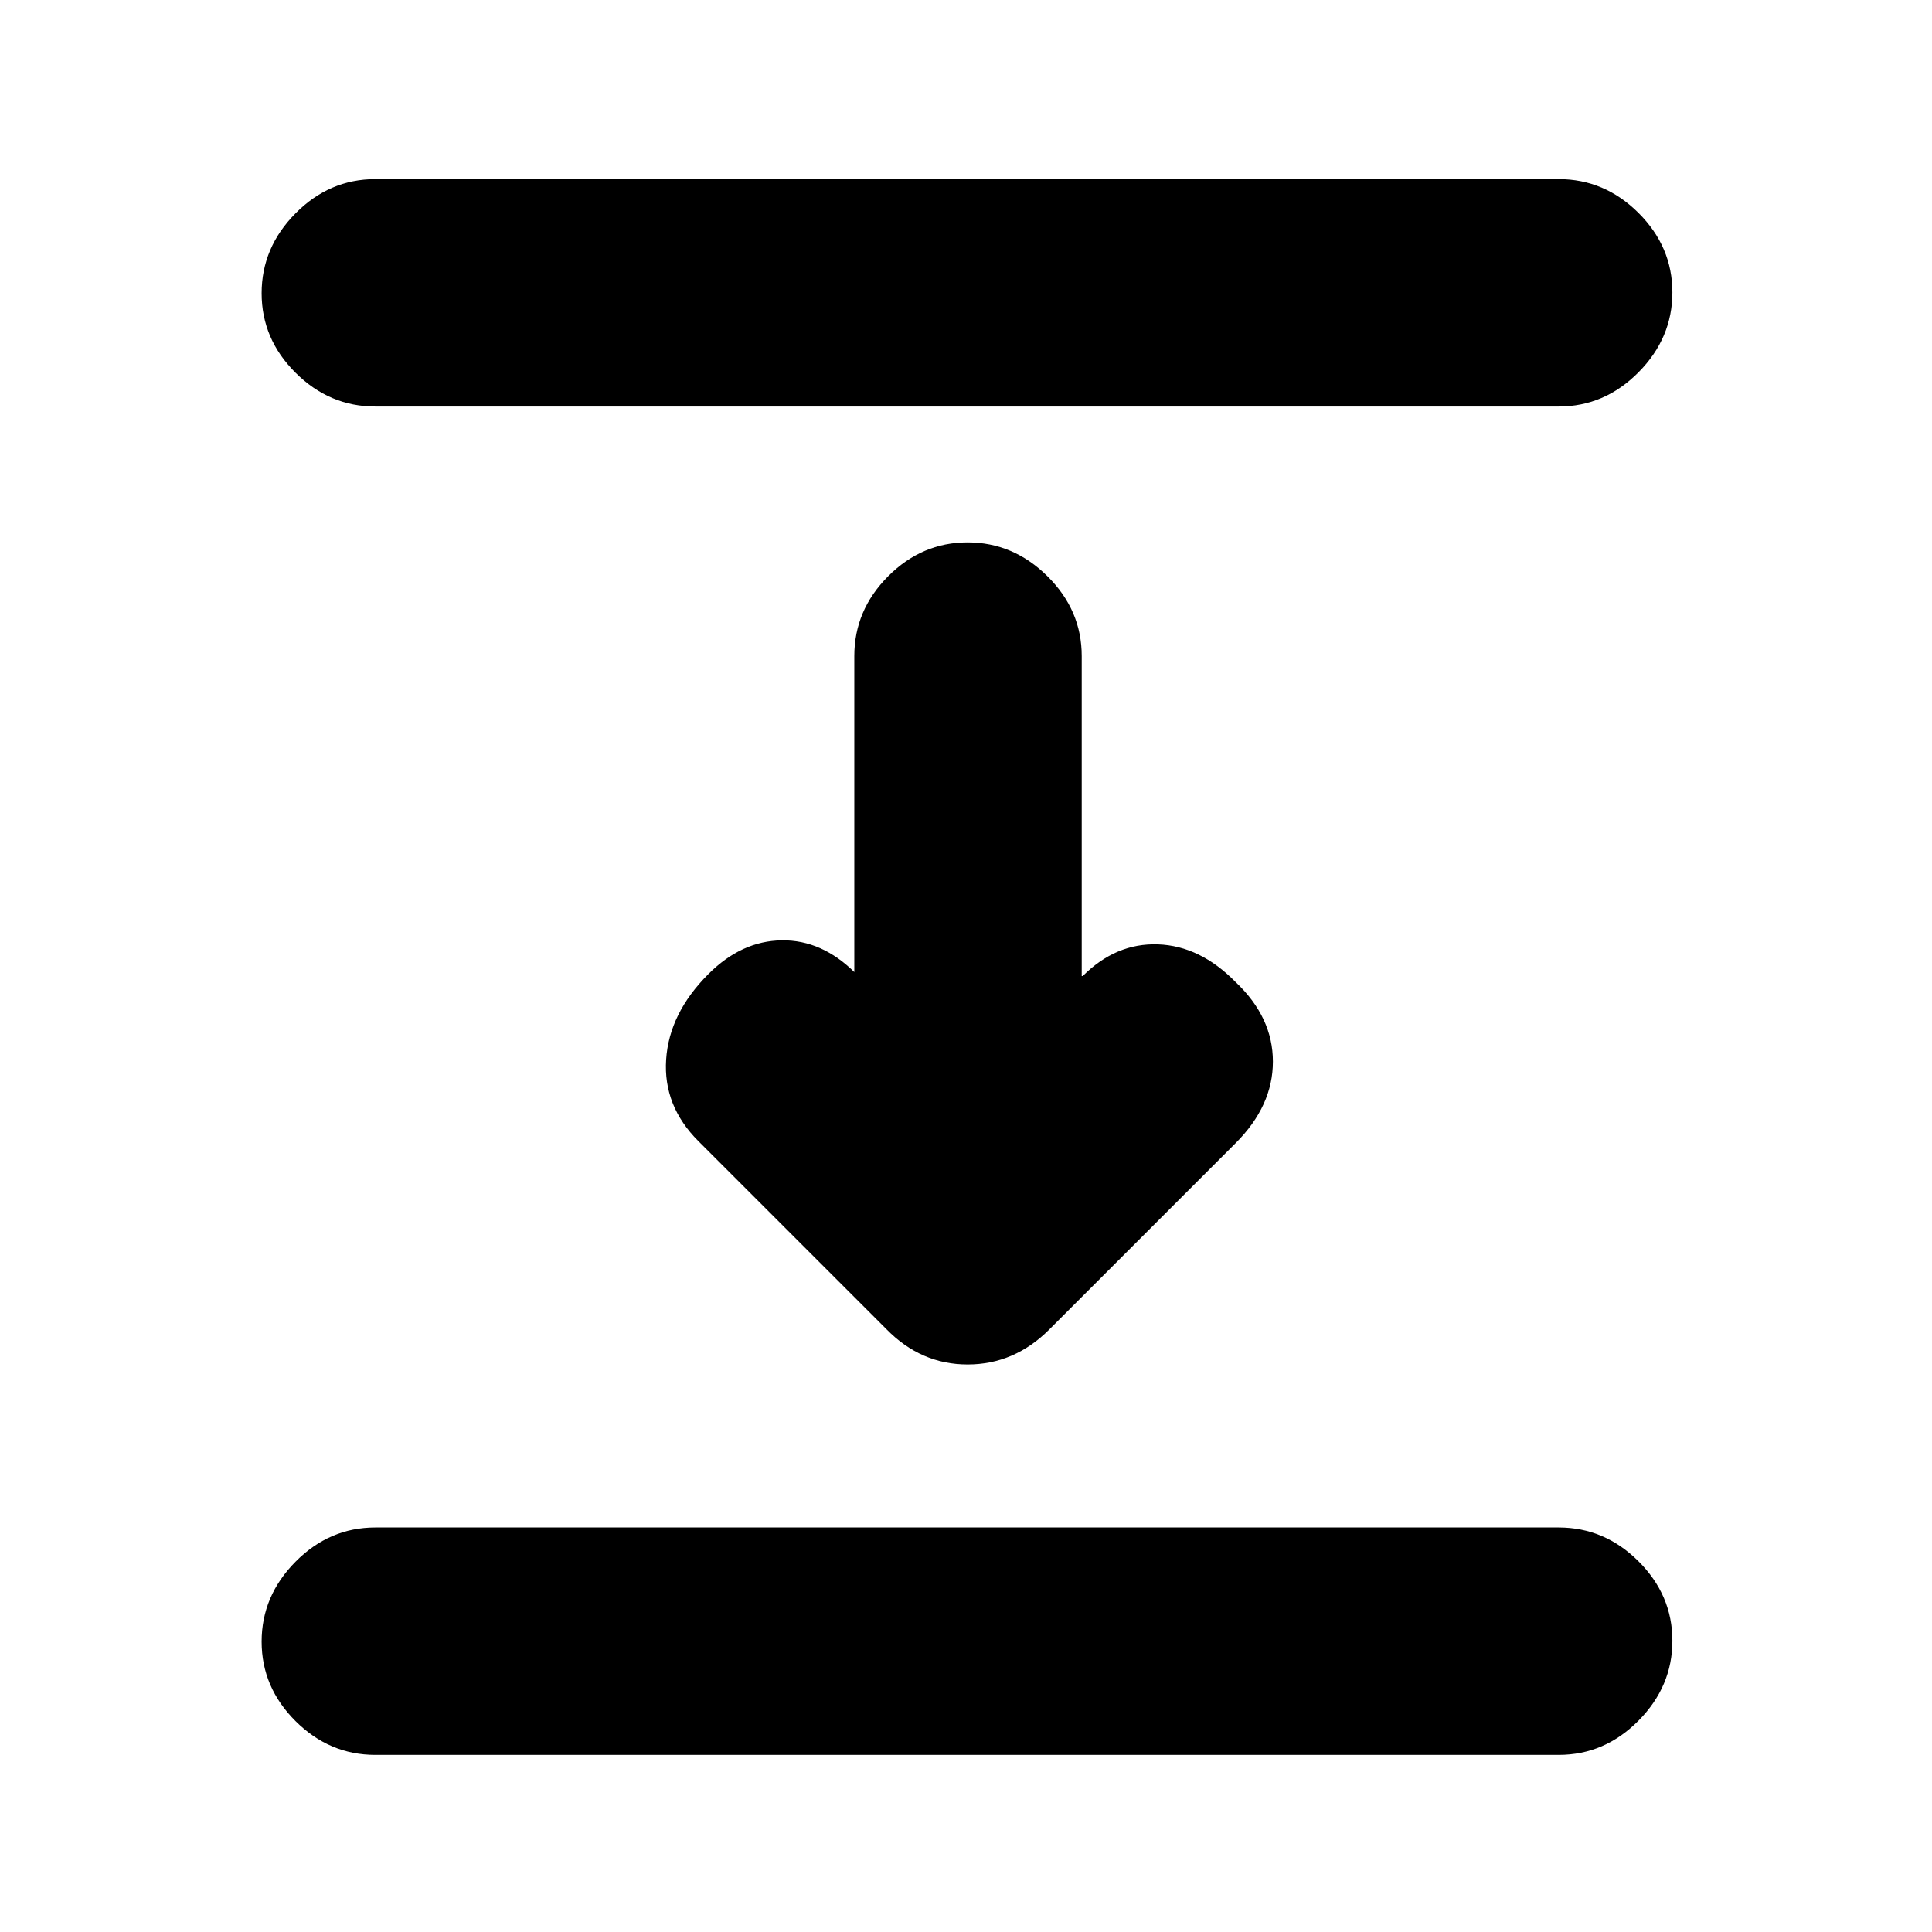 <svg xmlns="http://www.w3.org/2000/svg" height="20" viewBox="0 96 960 960" width="20"><path d="M186.5 298q-22.8 0-39.65-16.789-16.85-16.79-16.85-39.5Q130 219 146.85 202t39.65-17h588q22.8 0 39.65 16.789 16.85 16.79 16.85 39.5Q831 264 814.15 281t-39.65 17h-588Zm254 458.5L347 663q-17.5-17.5-16-40.5t21-42.5q16.5-16.5 36.5-16.75T425 579.5l-.5 1.5V422q0-22.8 16.789-39.65 16.79-16.85 39.5-16.85 22.711 0 39.711 16.85t17 39.65v159h.5q16.5-16.5 37.417-15.75Q596.333 566 614 584q18.5 17.5 18.5 39.5T614 664l-92.638 92.638Q504 774 480.818 774T440.5 756.5ZM186.5 968q-22.8 0-39.65-16.789-16.85-16.79-16.85-39.5Q130 889 146.85 872t39.65-17h588q22.8 0 39.65 16.789 16.85 16.79 16.85 39.5Q831 934 814.15 951t-39.65 17h-588Z"/></svg>
